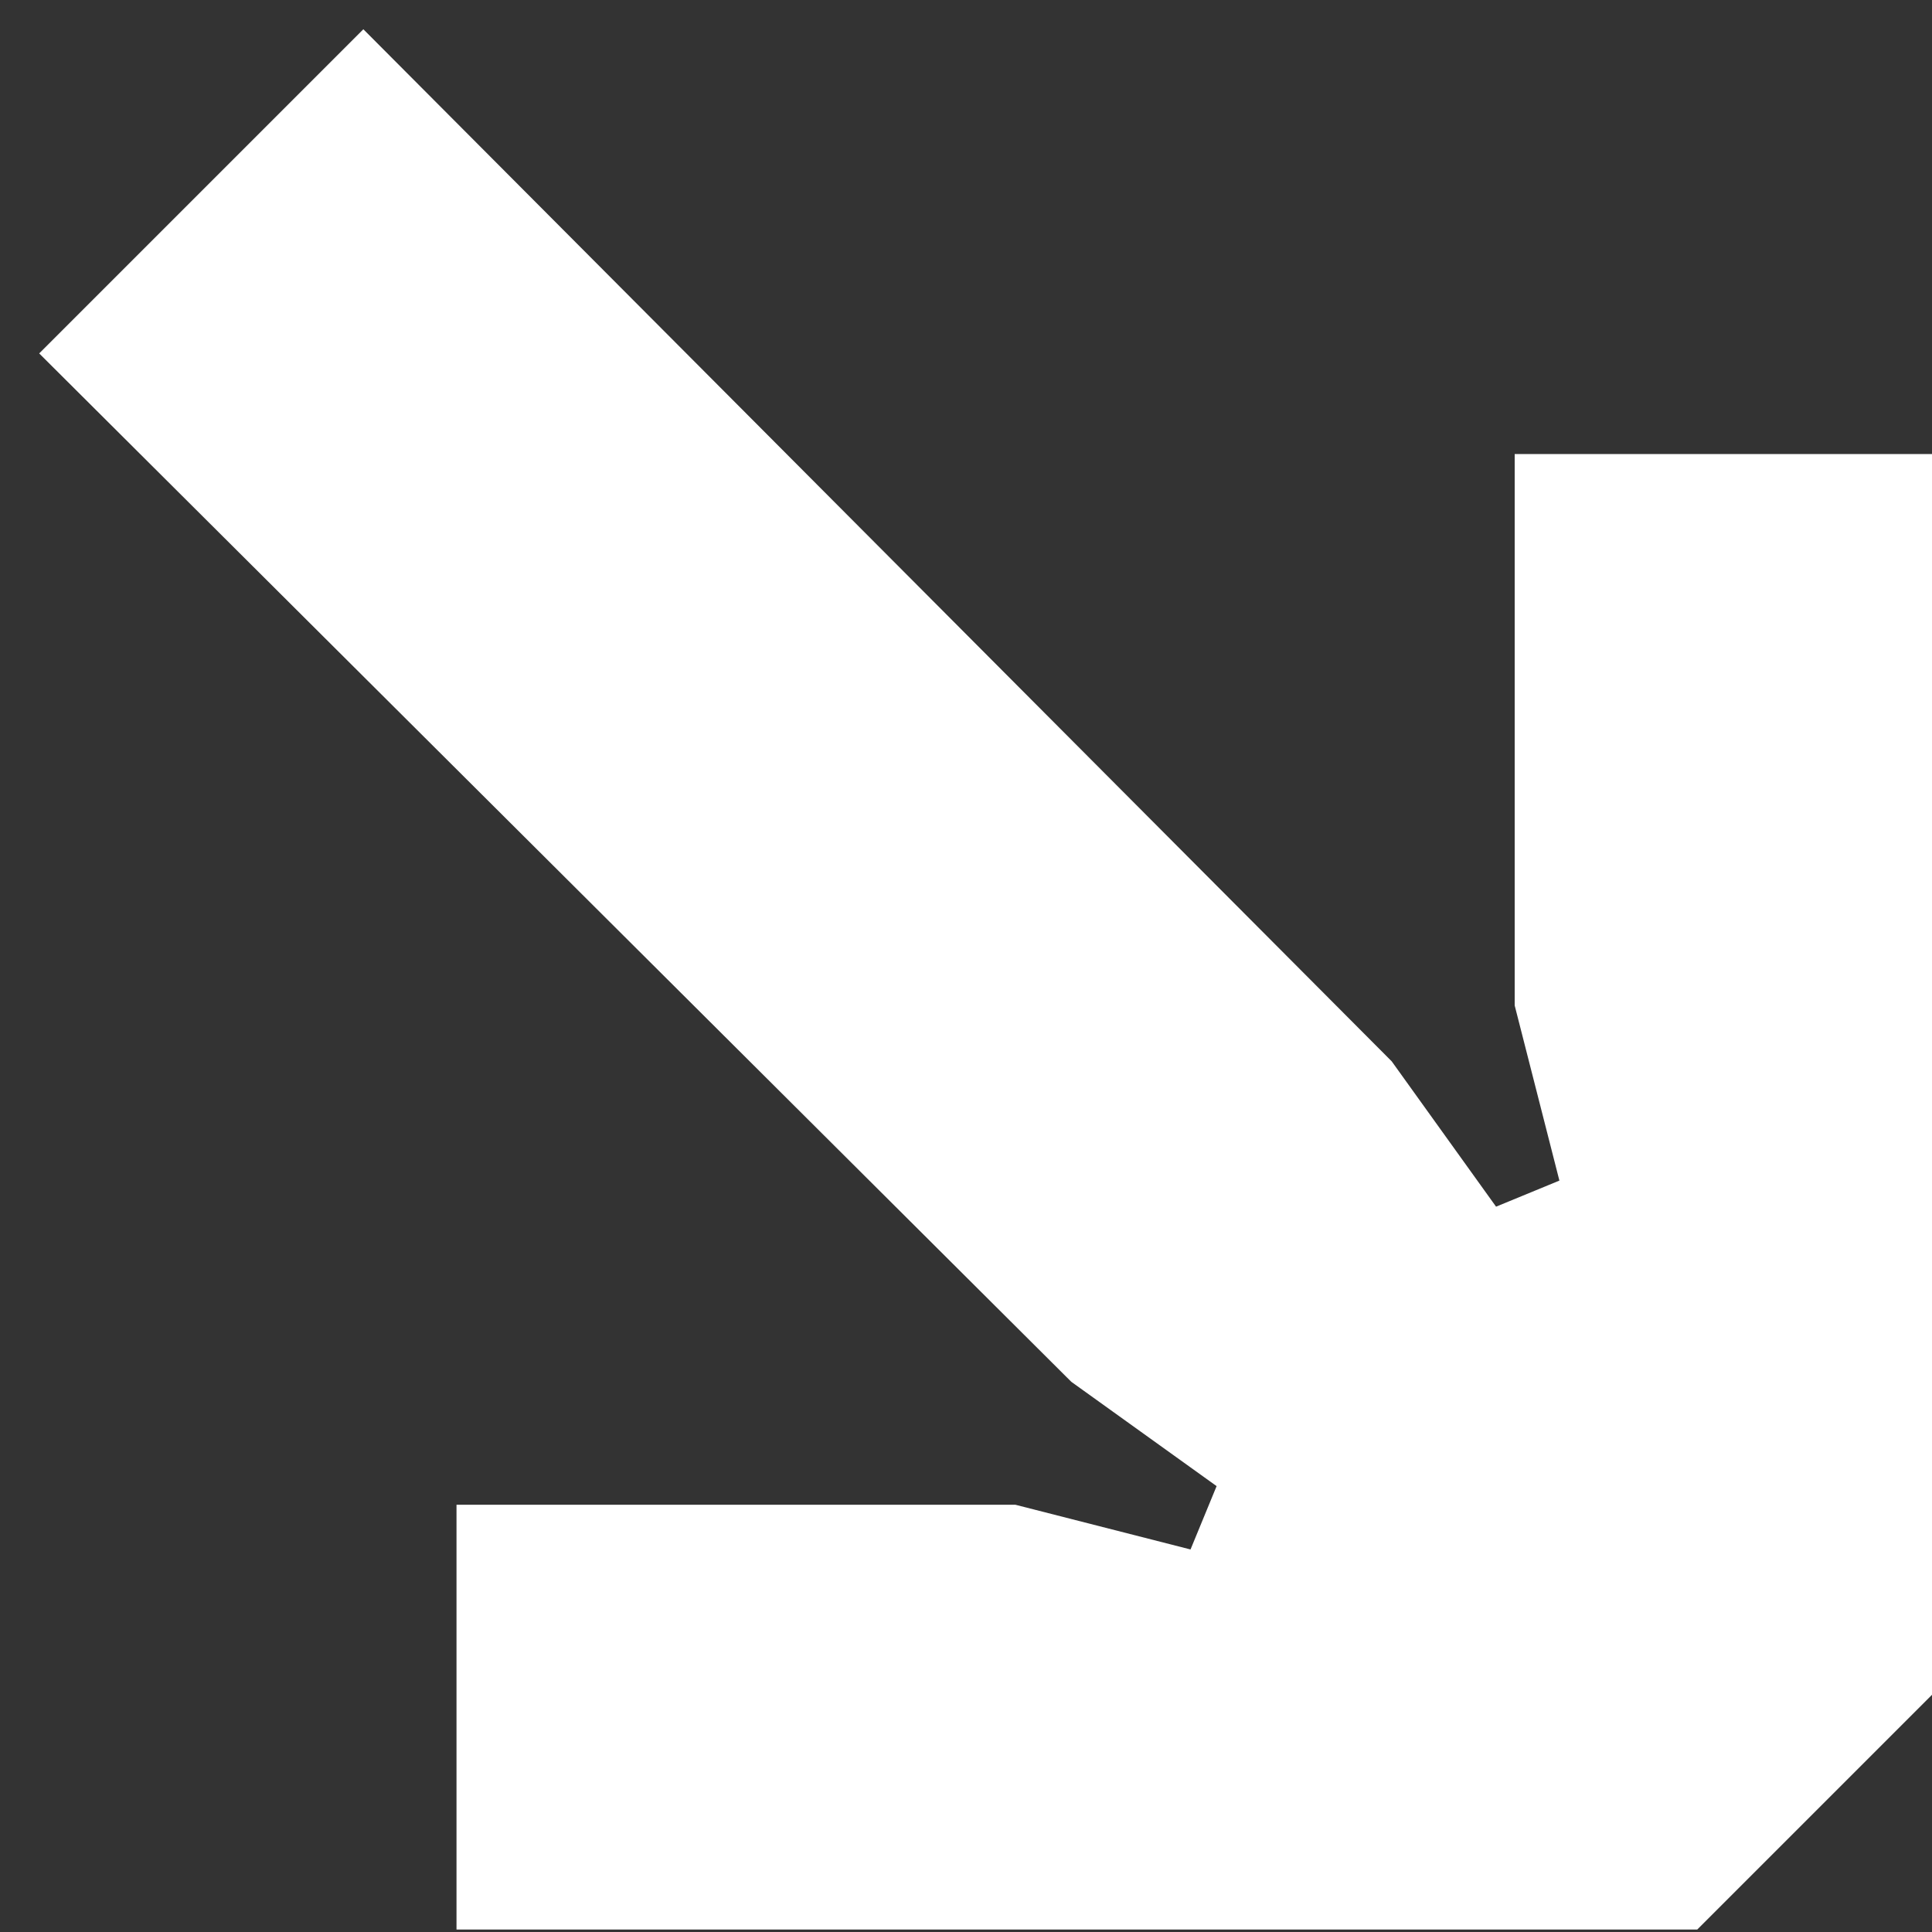 <svg width="14" height="14" viewBox="0 0 14 14" fill="none" xmlns="http://www.w3.org/2000/svg">
<rect x="0" y="0" width="14" height="14" fill="#333333" stroke="none"/>
<path d="M14 12.281L12.299 13.982L3.308 13.982L3.308 10.904L7.358 10.904L8.627 11.228L8.816 10.769L7.763 10.013L0.284 2.561L2.633 0.212L10.085 7.691L10.841 8.744L11.3 8.555L10.976 7.286L10.976 3.29L14 3.29L14 12.281Z" fill="white"/>
</svg>
